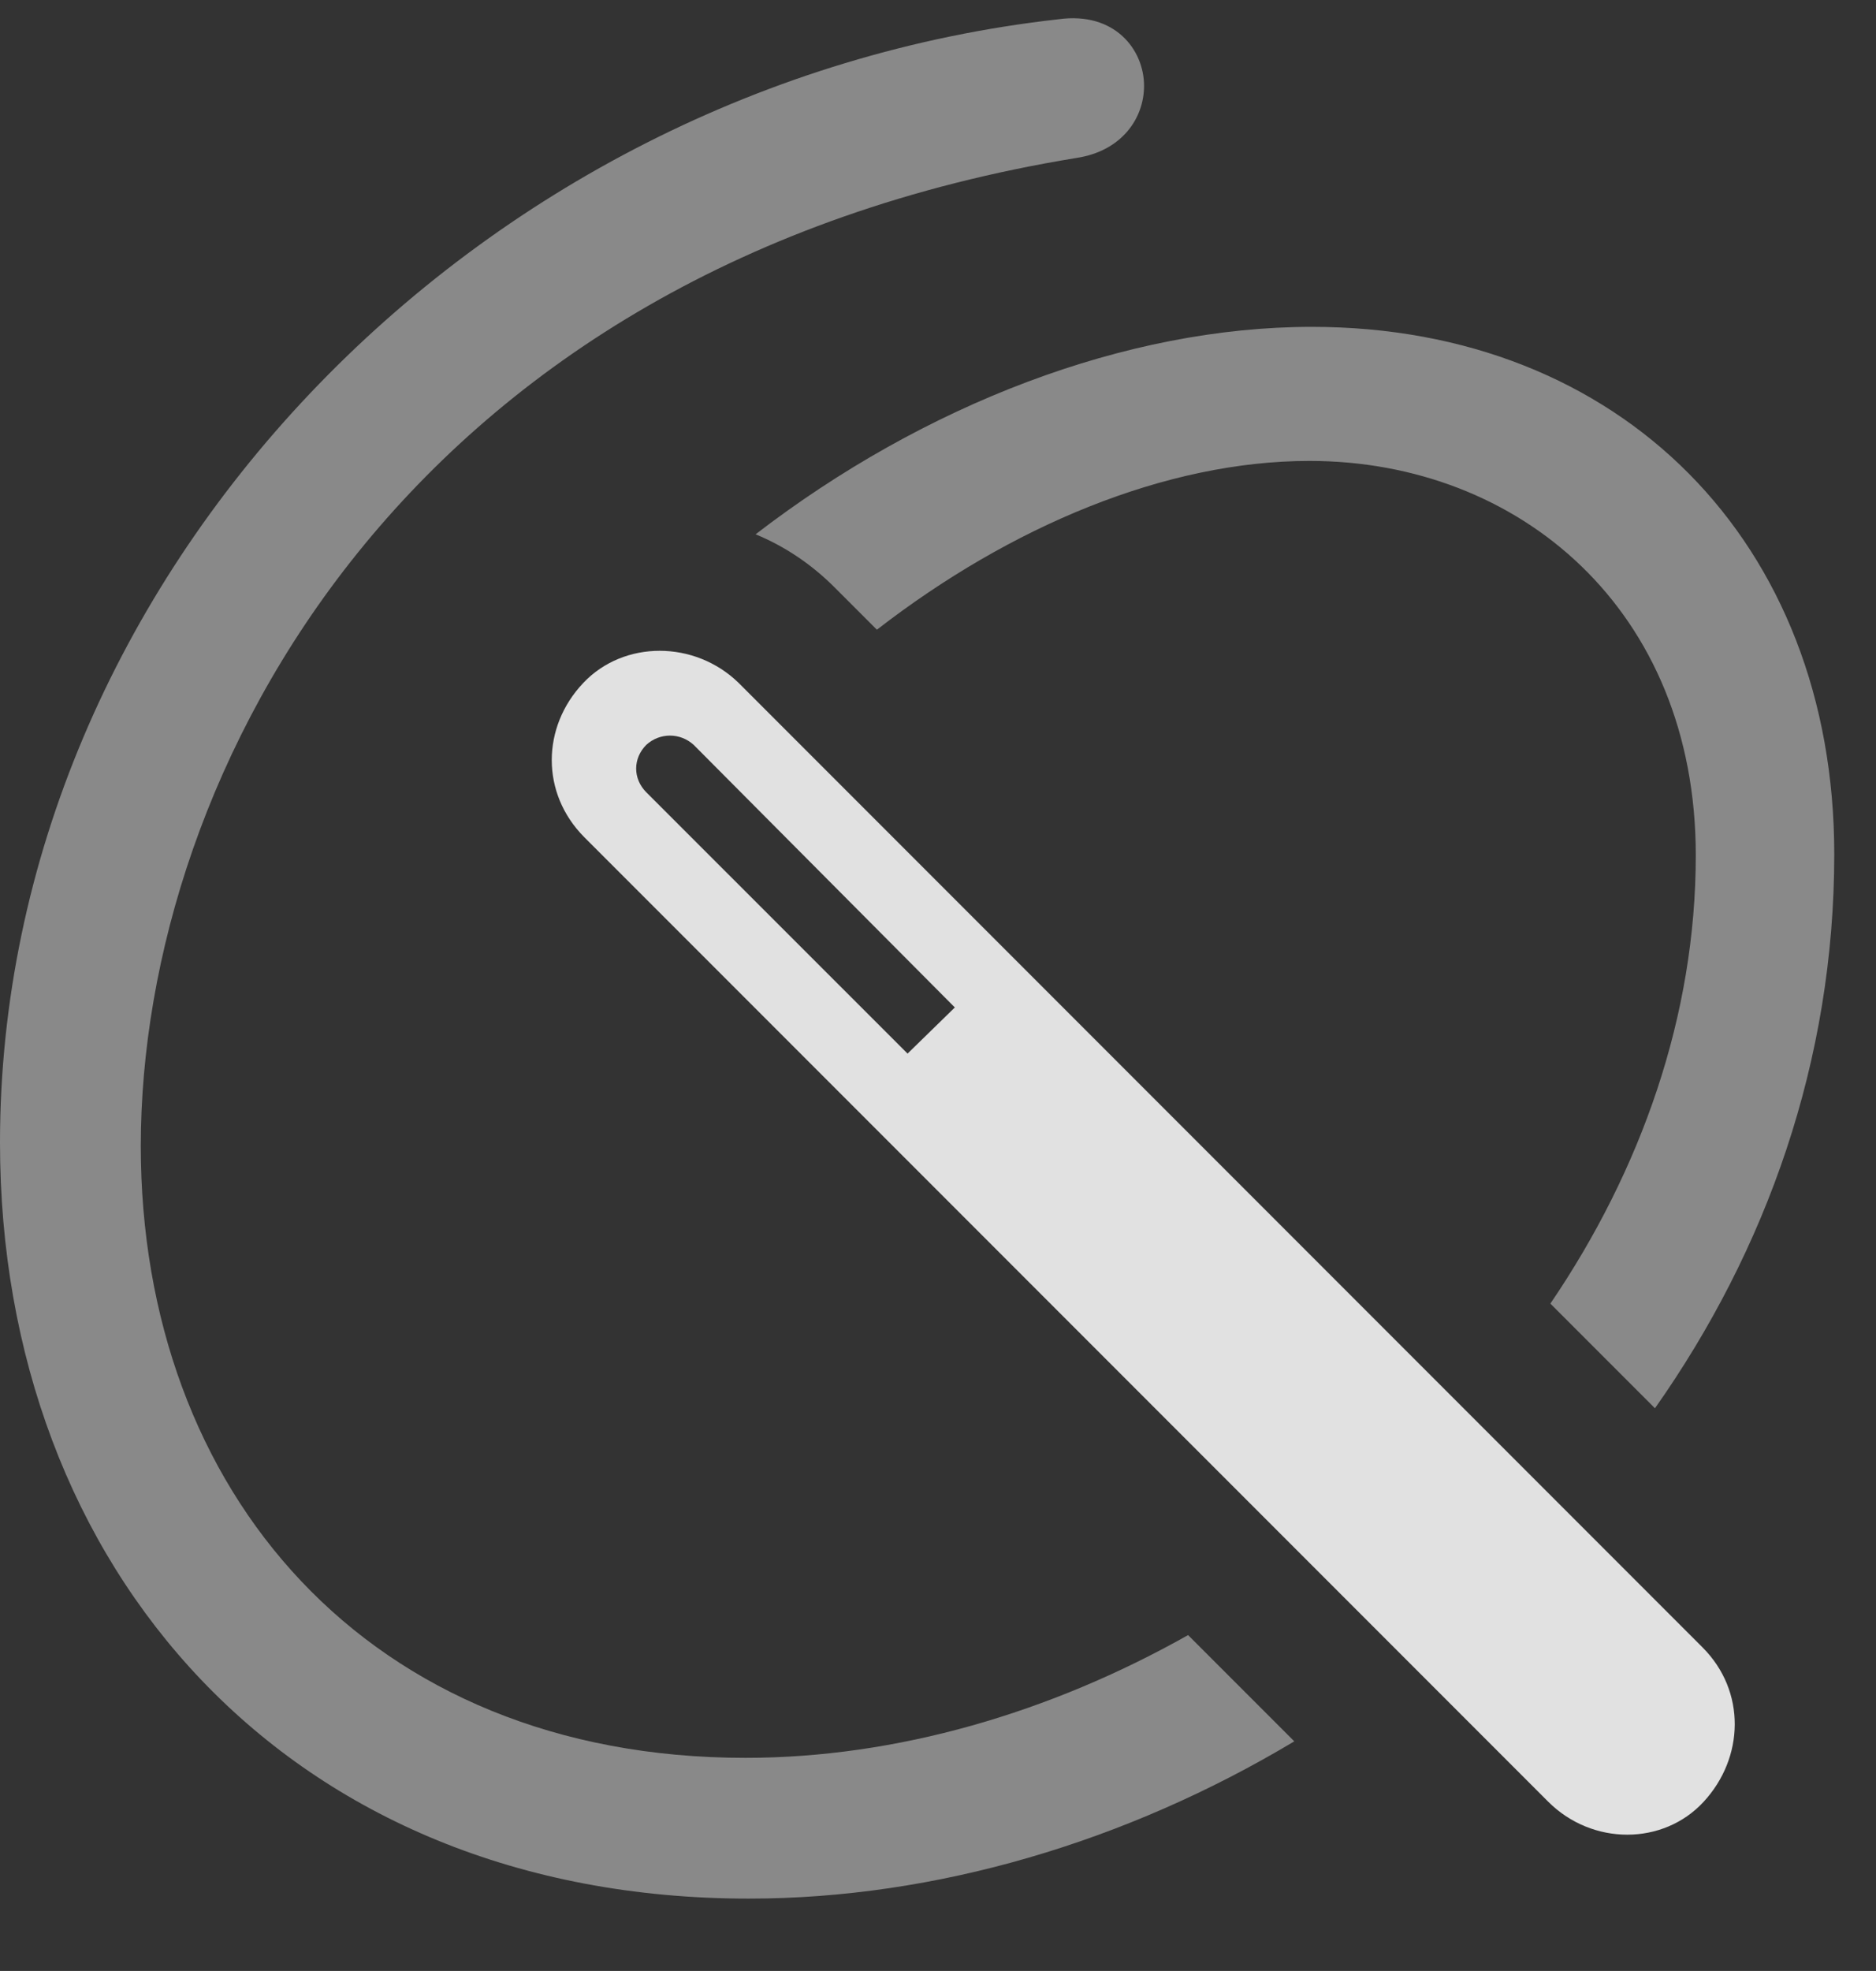 <?xml version="1.0" encoding="UTF-8"?>
<!--Generator: Apple Native CoreSVG 341-->
<!DOCTYPE svg
PUBLIC "-//W3C//DTD SVG 1.1//EN"
       "http://www.w3.org/Graphics/SVG/1.1/DTD/svg11.dtd">
<svg version="1.1" xmlns="http://www.w3.org/2000/svg" xmlns:xlink="http://www.w3.org/1999/xlink" viewBox="0 0 16.27 17.083">
 <rect x="0" y="0" width="16.27" height="17.083" fill="#333333" stroke="none"/>
 <g>
  <rect height="17.083" opacity="0" width="16.27" x="0" y="0"/>
  <path d="M9.922 0.744C9.922 1.027 9.727 1.31 9.336 1.369C3.535 2.316 1.221 6.691 1.221 9.933C1.221 12.921 3.184 15.236 6.465 15.236C7.775 15.236 9.107 14.846 10.304 14.172L11.225 15.093C9.768 15.965 8.114 16.456 6.494 16.456C2.5 16.456 0 13.595 0 9.904C0 5.001 4.111 0.734 9.18 0.167C9.668 0.099 9.922 0.431 9.922 0.744ZM15.908 7.404C15.908 9.193 15.321 10.833 14.353 12.206L13.446 11.299C14.234 10.14 14.707 8.804 14.707 7.413C14.707 5.285 13.174 3.995 11.357 3.995C10.109 3.995 8.761 4.563 7.605 5.458L7.236 5.089C7.034 4.887 6.801 4.733 6.553 4.631C8.015 3.507 9.764 2.833 11.377 2.833C14.053 2.833 15.908 4.699 15.908 7.404Z" fill="white" fill-opacity="0.425"/>
  <path d="M13.428 15.617C13.809 15.997 14.424 15.997 14.775 15.617C15.127 15.236 15.146 14.66 14.766 14.279L6.406 5.919C6.025 5.548 5.41 5.548 5.059 5.919C4.697 6.3 4.688 6.876 5.068 7.257ZM7.871 9.132L5.605 6.867C5.488 6.749 5.488 6.574 5.605 6.456C5.723 6.349 5.898 6.349 6.016 6.456L8.281 8.732Z" fill="white" fill-opacity="0.85"/>
 </g>
</svg>
